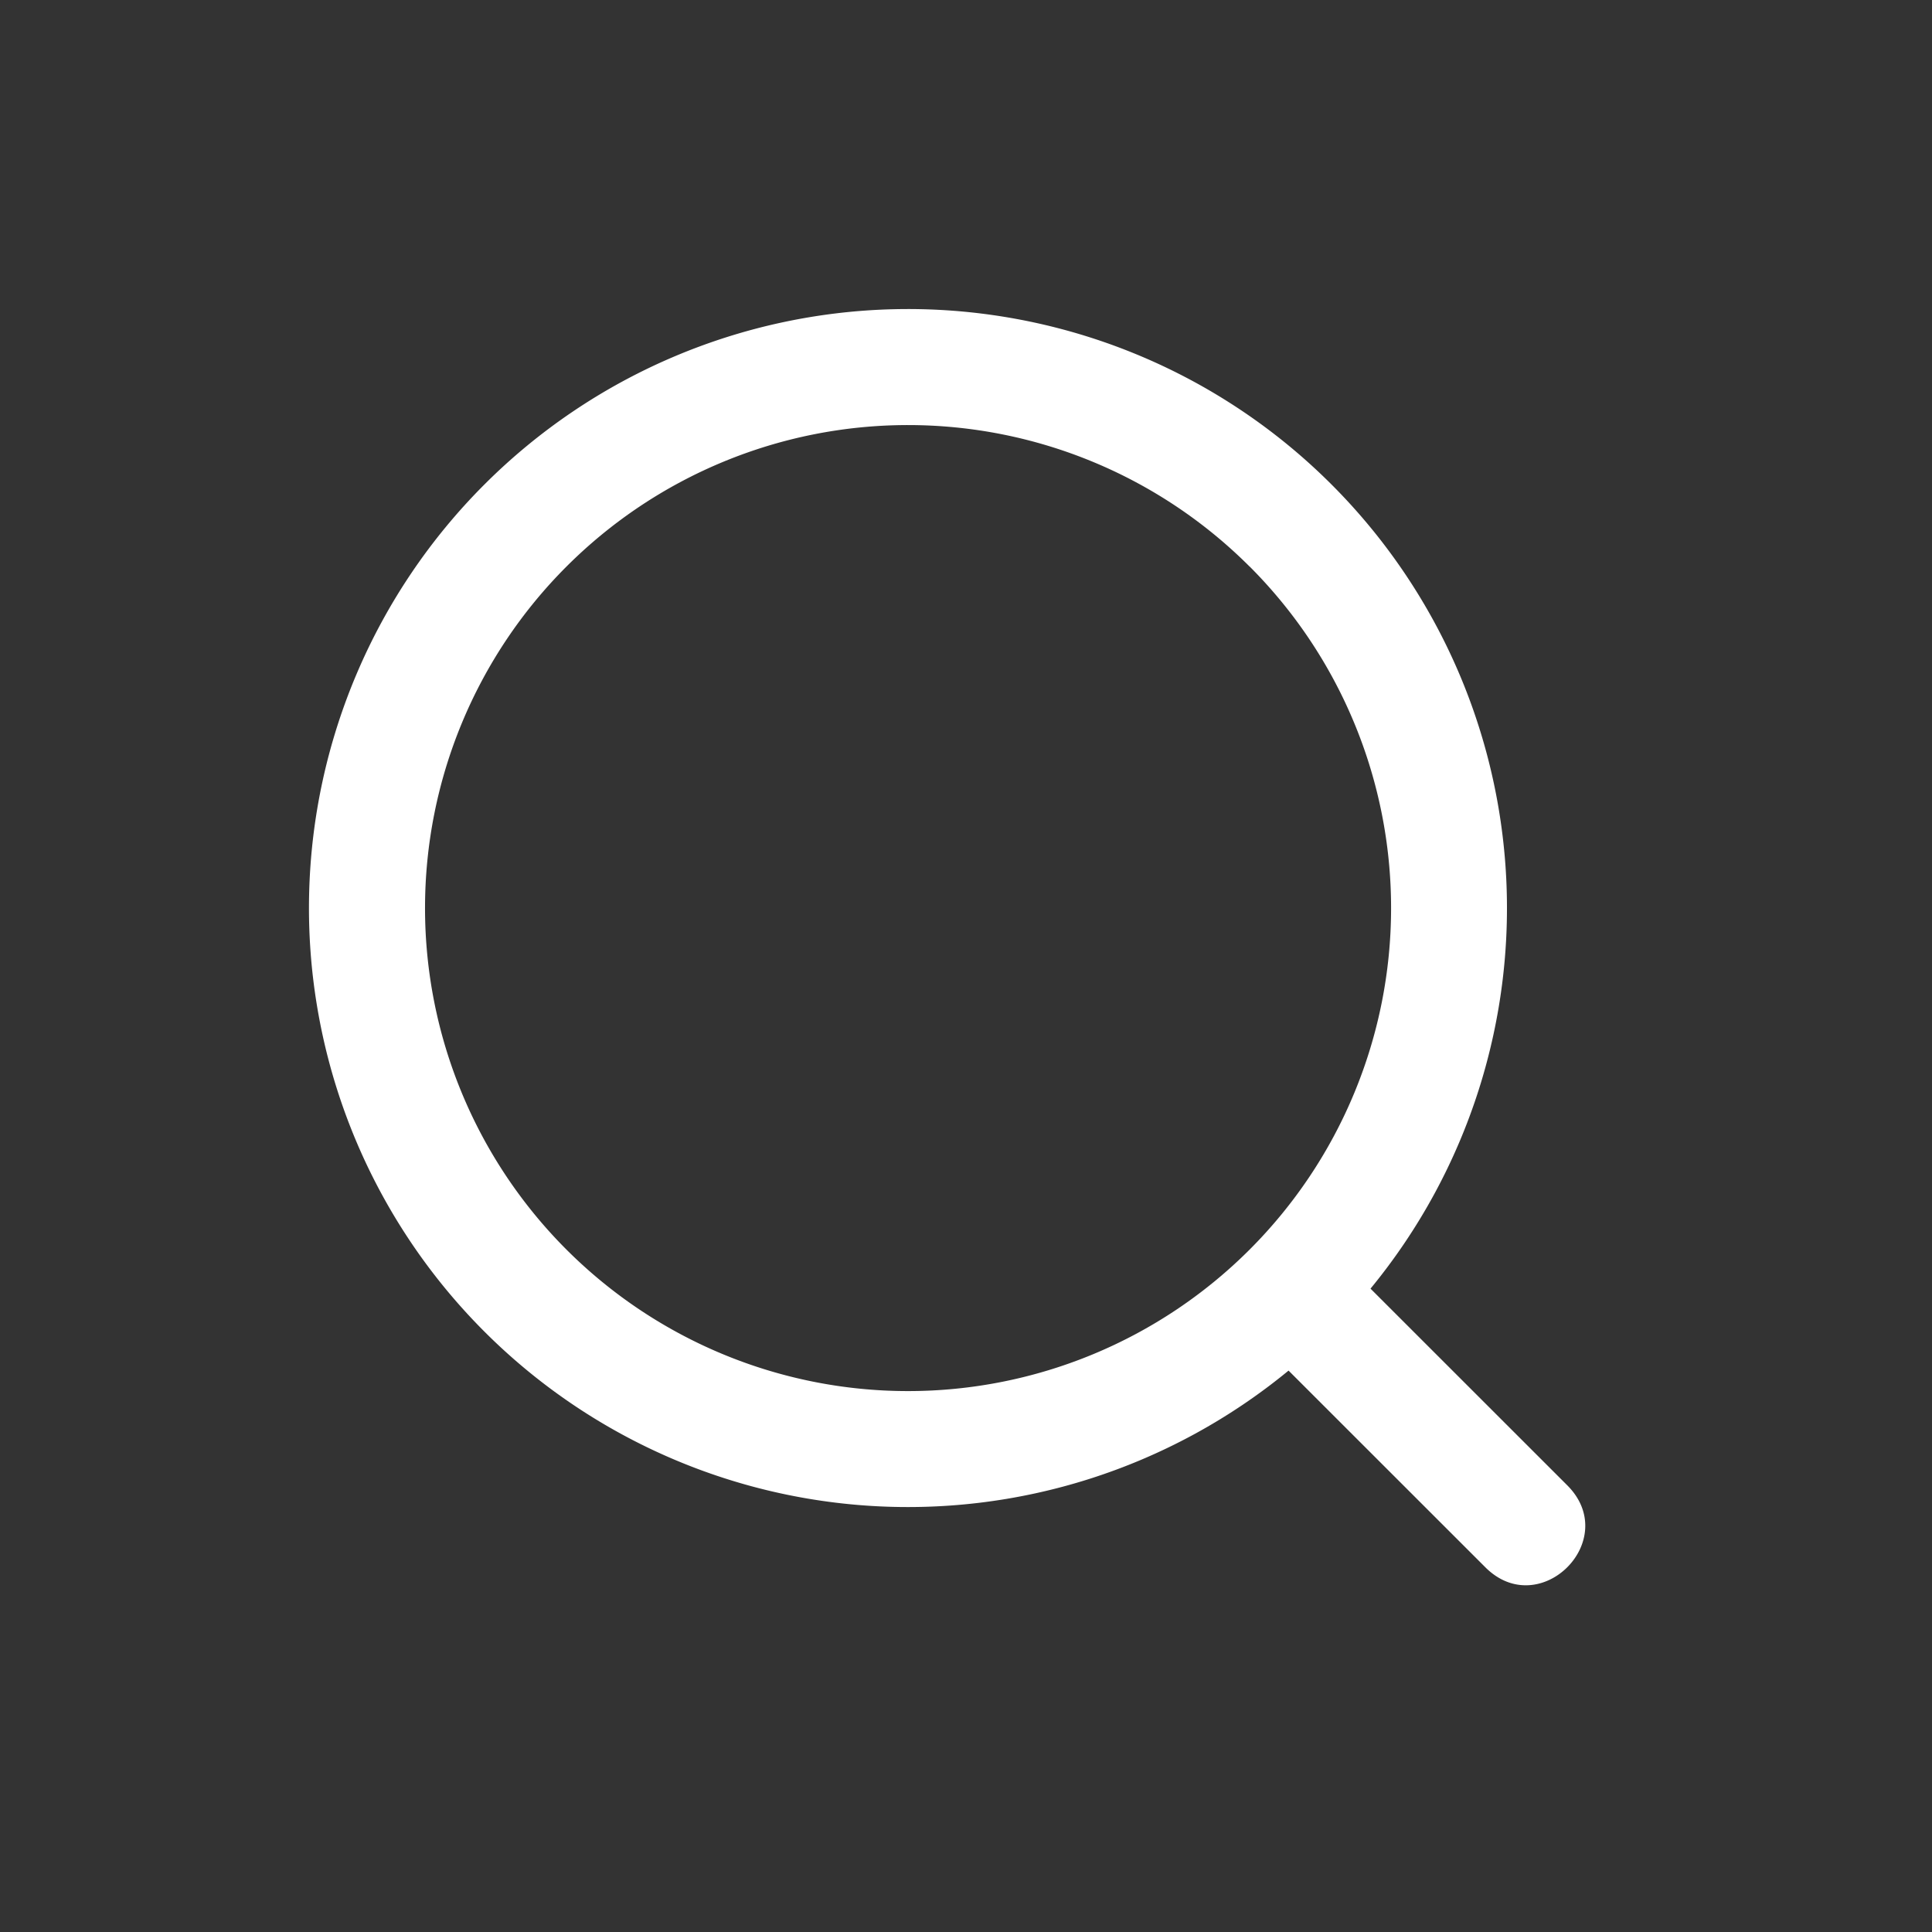 <svg width="24" height="24" viewBox="0 0 24 24" xmlns="http://www.w3.org/2000/svg">
    <rect x="0" y="0" width="24" height="24" fill="#333333" stroke="none"/>
    <g fill="none" fill-rule="evenodd">
        <path d="M0 0h24v24H0z"/>
        <path d="M0 0h24v24H0z"/>
        <path d="m17.025 16.008 2.444 2.443c.679.679-.34 1.697-1.018 1.018l-2.444-2.443a7.441 7.441 0 1 1 1.018-1.018zm-1.502-8.97a6 6 0 1 0-8.486 8.485 6 6 0 0 0 8.486-8.486z" fill="#FFF"/>
    </g>
</svg>
